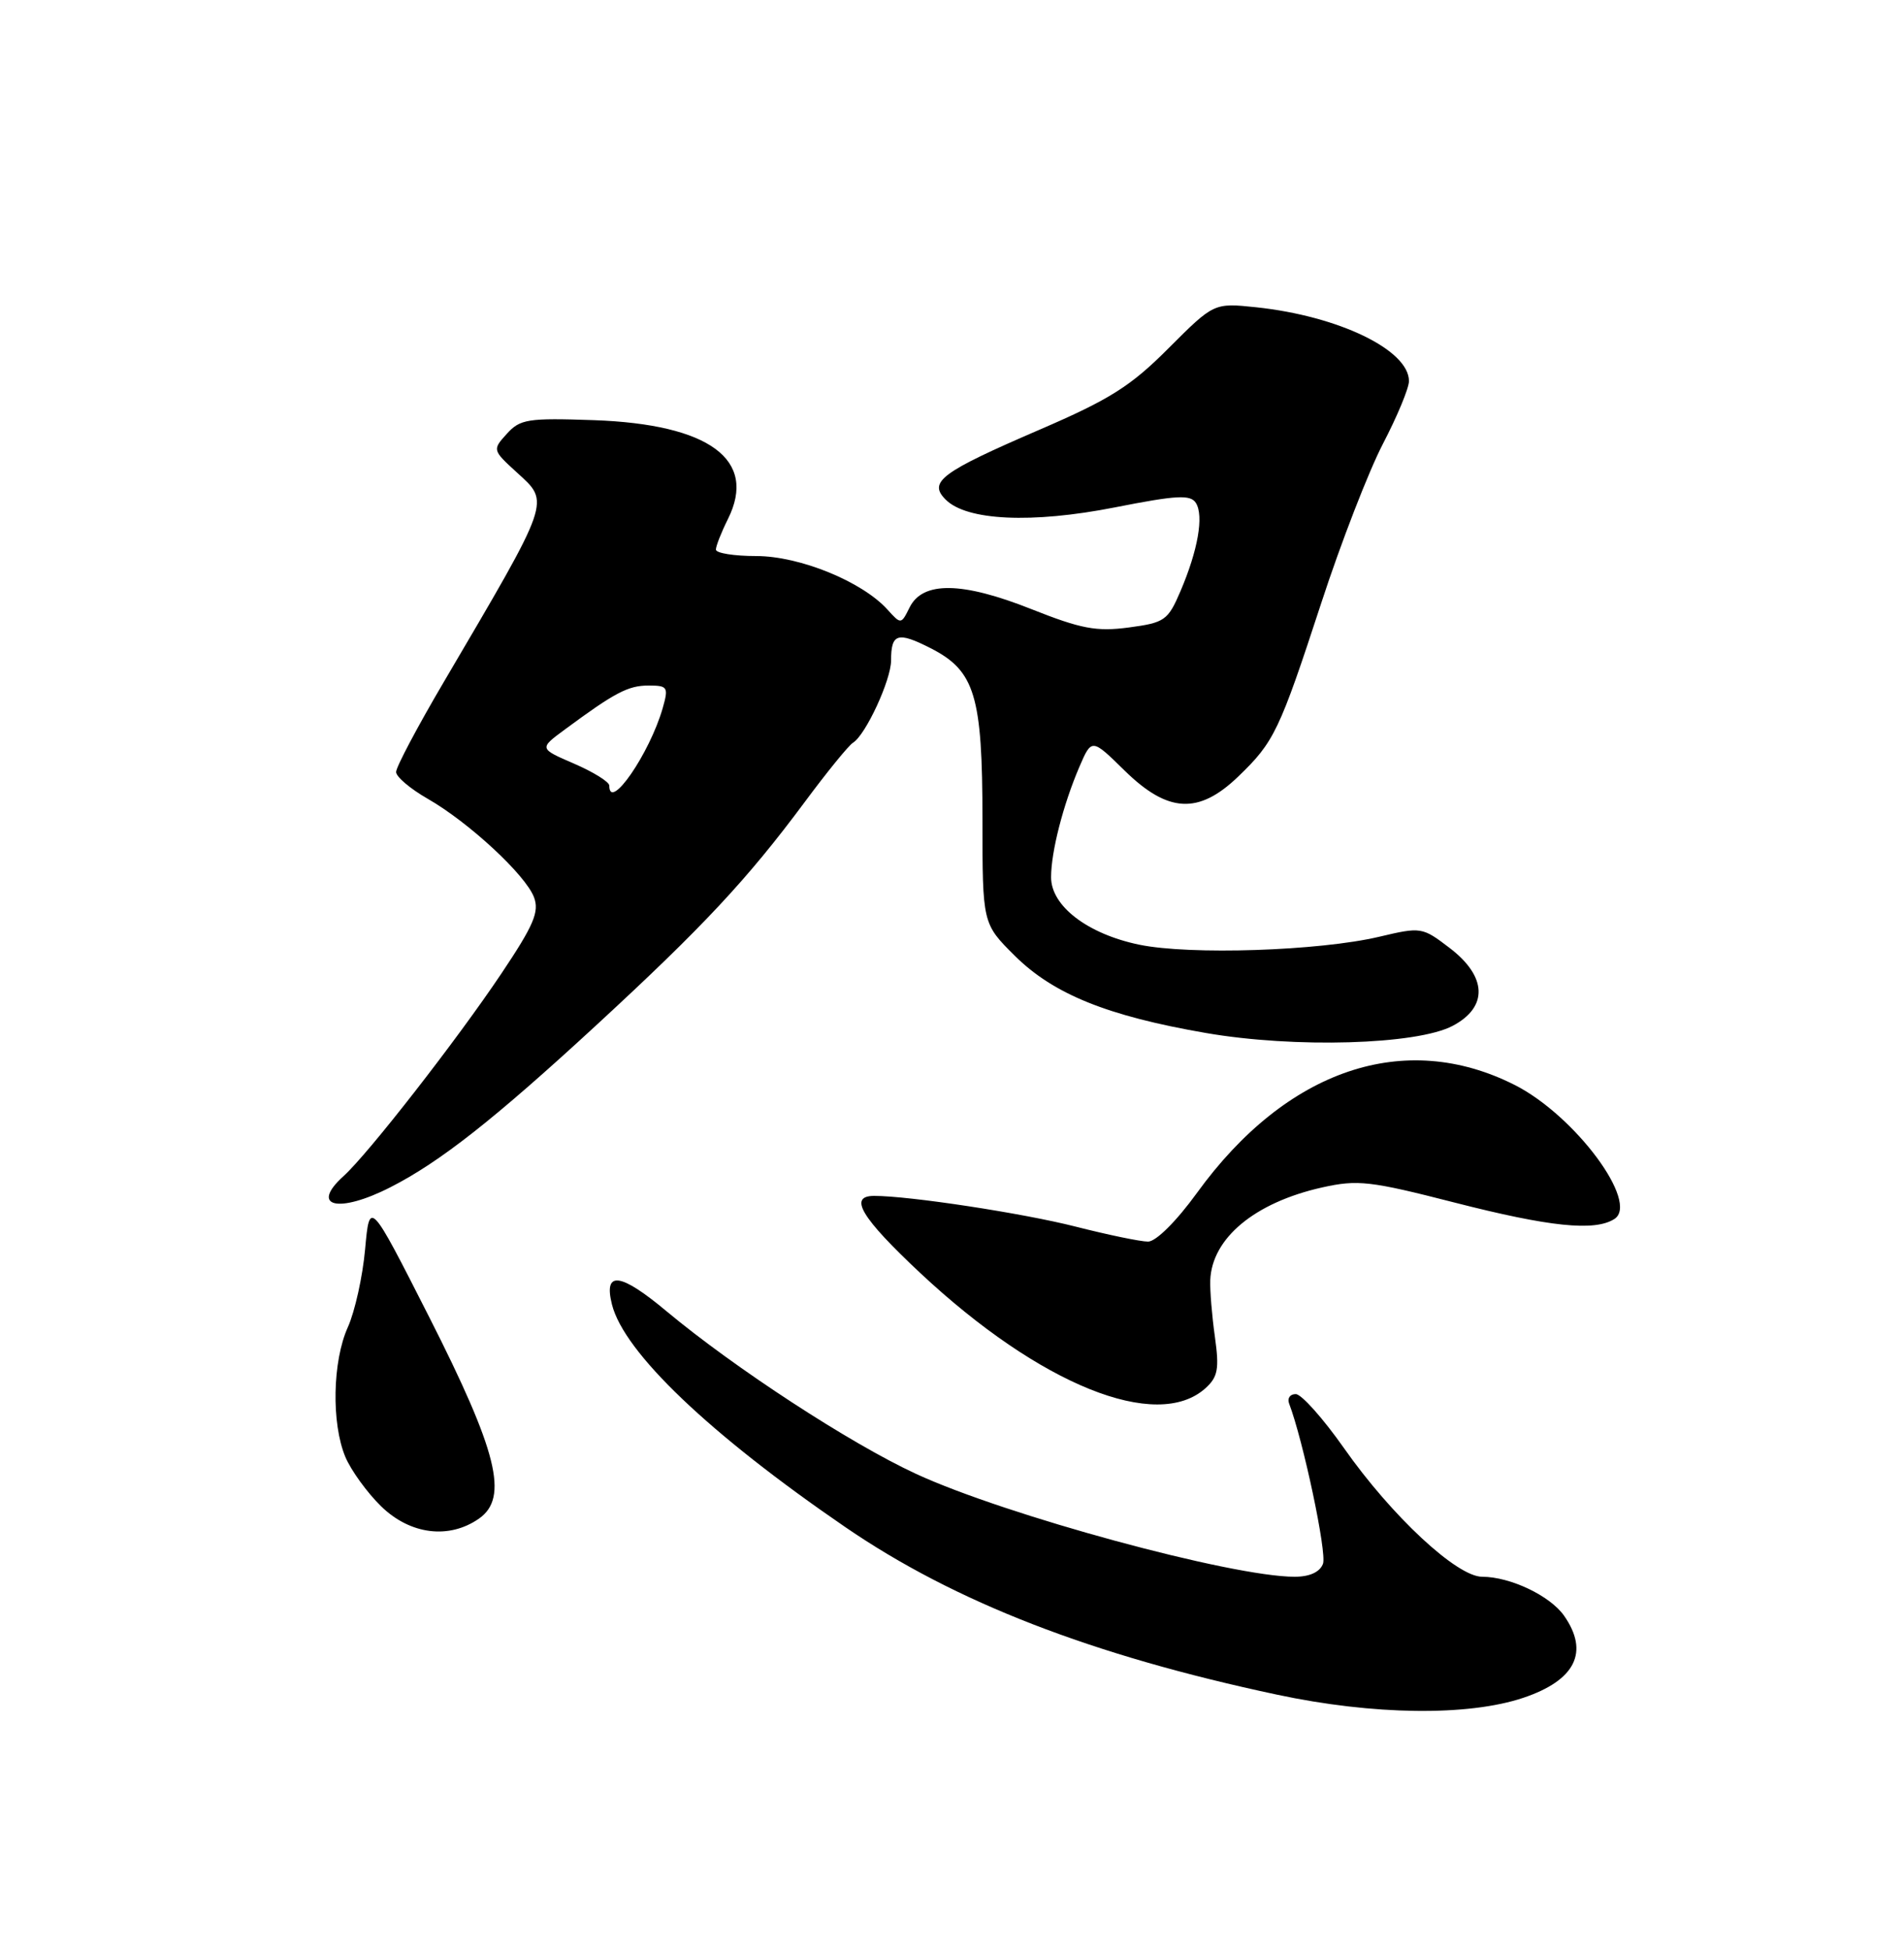 <?xml version="1.0" encoding="UTF-8" standalone="no"?>
<!DOCTYPE svg PUBLIC "-//W3C//DTD SVG 1.1//EN" "http://www.w3.org/Graphics/SVG/1.1/DTD/svg11.dtd" >
<svg xmlns="http://www.w3.org/2000/svg" xmlns:xlink="http://www.w3.org/1999/xlink" version="1.1" viewBox="0 0 250 256">
 <g >
 <path fill="currentColor"
d=" M 200.02 222.89 C 206.86 220.59 208.70 216.88 205.37 212.12 C 203.53 209.49 198.29 207.00 194.61 207.00 C 191.29 207.00 182.74 199.04 176.48 190.13 C 173.74 186.23 170.89 183.03 170.14 183.02 C 169.40 183.01 169.00 183.56 169.26 184.25 C 171.12 189.13 174.25 203.92 173.71 205.30 C 173.30 206.39 171.96 207.00 169.99 207.00 C 161.73 207.00 132.07 198.94 120.27 193.49 C 111.64 189.50 96.47 179.61 87.50 172.13 C 81.43 167.06 79.23 166.79 80.35 171.25 C 81.93 177.55 93.16 188.27 111.00 200.49 C 125.33 210.31 143.33 217.30 167.68 222.48 C 180.29 225.17 192.76 225.33 200.02 222.89 Z  M 62.90 199.36 C 66.82 196.61 65.33 190.60 56.33 172.86 C 48.53 157.50 48.53 157.50 47.94 164.00 C 47.62 167.57 46.60 172.17 45.68 174.22 C 43.65 178.70 43.50 186.87 45.35 191.28 C 46.10 193.05 48.21 195.96 50.04 197.75 C 53.87 201.48 58.97 202.11 62.90 199.36 Z  M 158.29 182.24 C 159.91 180.77 160.11 179.72 159.52 175.50 C 159.13 172.75 158.86 169.41 158.91 168.07 C 159.13 162.54 164.76 157.87 173.60 155.89 C 178.26 154.85 179.90 155.03 190.97 157.87 C 203.47 161.07 209.37 161.68 211.96 160.04 C 215.32 157.92 206.81 146.46 198.91 142.45 C 184.44 135.12 168.93 140.37 157.17 156.60 C 154.45 160.35 151.78 163.00 150.74 163.00 C 149.75 163.00 145.47 162.11 141.22 161.03 C 134.30 159.27 119.43 157.00 114.78 157.00 C 111.35 157.00 113.07 159.85 120.86 167.15 C 136.55 181.82 151.90 188.01 158.29 182.24 Z  M 51.27 155.86 C 57.78 152.54 64.86 146.97 78.22 134.66 C 92.28 121.70 98.09 115.49 105.65 105.31 C 108.58 101.36 111.44 97.84 112.01 97.50 C 113.67 96.47 117.00 89.27 117.00 86.71 C 117.00 83.15 117.86 82.89 122.20 85.10 C 128.02 88.07 129.00 91.31 129.00 107.60 C 129.00 121.26 129.00 121.26 133.25 125.48 C 138.32 130.51 145.41 133.38 158.32 135.61 C 169.97 137.63 186.06 137.16 190.75 134.67 C 195.42 132.20 195.26 128.20 190.34 124.45 C 186.74 121.70 186.59 121.68 181.09 122.98 C 173.22 124.84 156.25 125.40 149.58 124.02 C 142.79 122.61 138.00 118.94 138.01 115.16 C 138.01 111.81 139.60 105.64 141.71 100.71 C 143.34 96.92 143.34 96.92 147.66 101.16 C 153.35 106.74 157.38 106.95 162.58 101.95 C 167.30 97.41 167.98 96.00 173.49 79.15 C 176.06 71.27 179.71 61.87 181.58 58.27 C 183.46 54.66 185.00 50.96 185.00 50.03 C 185.00 45.95 175.78 41.49 164.94 40.34 C 159.39 39.76 159.39 39.76 153.44 45.71 C 148.46 50.71 145.73 52.43 136.50 56.41 C 123.54 62.00 121.84 63.27 124.17 65.59 C 126.93 68.36 135.49 68.75 146.34 66.62 C 154.55 65.00 156.32 64.91 157.03 66.04 C 158.08 67.74 157.29 72.25 155.00 77.61 C 153.35 81.46 152.93 81.75 148.20 82.38 C 143.96 82.94 141.96 82.56 135.43 79.97 C 126.32 76.35 121.15 76.28 119.43 79.75 C 118.32 81.99 118.30 81.99 116.52 80.02 C 113.19 76.34 104.99 73.00 99.30 73.00 C 96.39 73.00 94.00 72.62 94.00 72.15 C 94.00 71.69 94.71 69.88 95.58 68.14 C 99.47 60.35 93.16 55.70 77.98 55.16 C 69.32 54.86 68.29 55.02 66.55 56.95 C 64.64 59.05 64.65 59.09 67.88 62.04 C 72.24 66.02 72.46 65.40 58.25 89.57 C 54.81 95.41 52.00 100.72 52.01 101.35 C 52.01 101.98 53.88 103.56 56.15 104.86 C 61.54 107.94 68.99 114.84 70.11 117.78 C 70.84 119.70 70.09 121.45 65.84 127.80 C 60.05 136.45 48.32 151.51 45.11 154.40 C 40.63 158.45 44.44 159.35 51.27 155.86 Z  M 80.00 103.13 C 80.00 102.65 77.93 101.36 75.39 100.26 C 70.78 98.27 70.78 98.27 74.14 95.79 C 80.74 90.91 82.48 90.00 85.15 90.00 C 87.68 90.00 87.80 90.20 87.01 92.98 C 85.29 98.95 80.00 106.62 80.00 103.13 Z "/>
</g>
</svg>